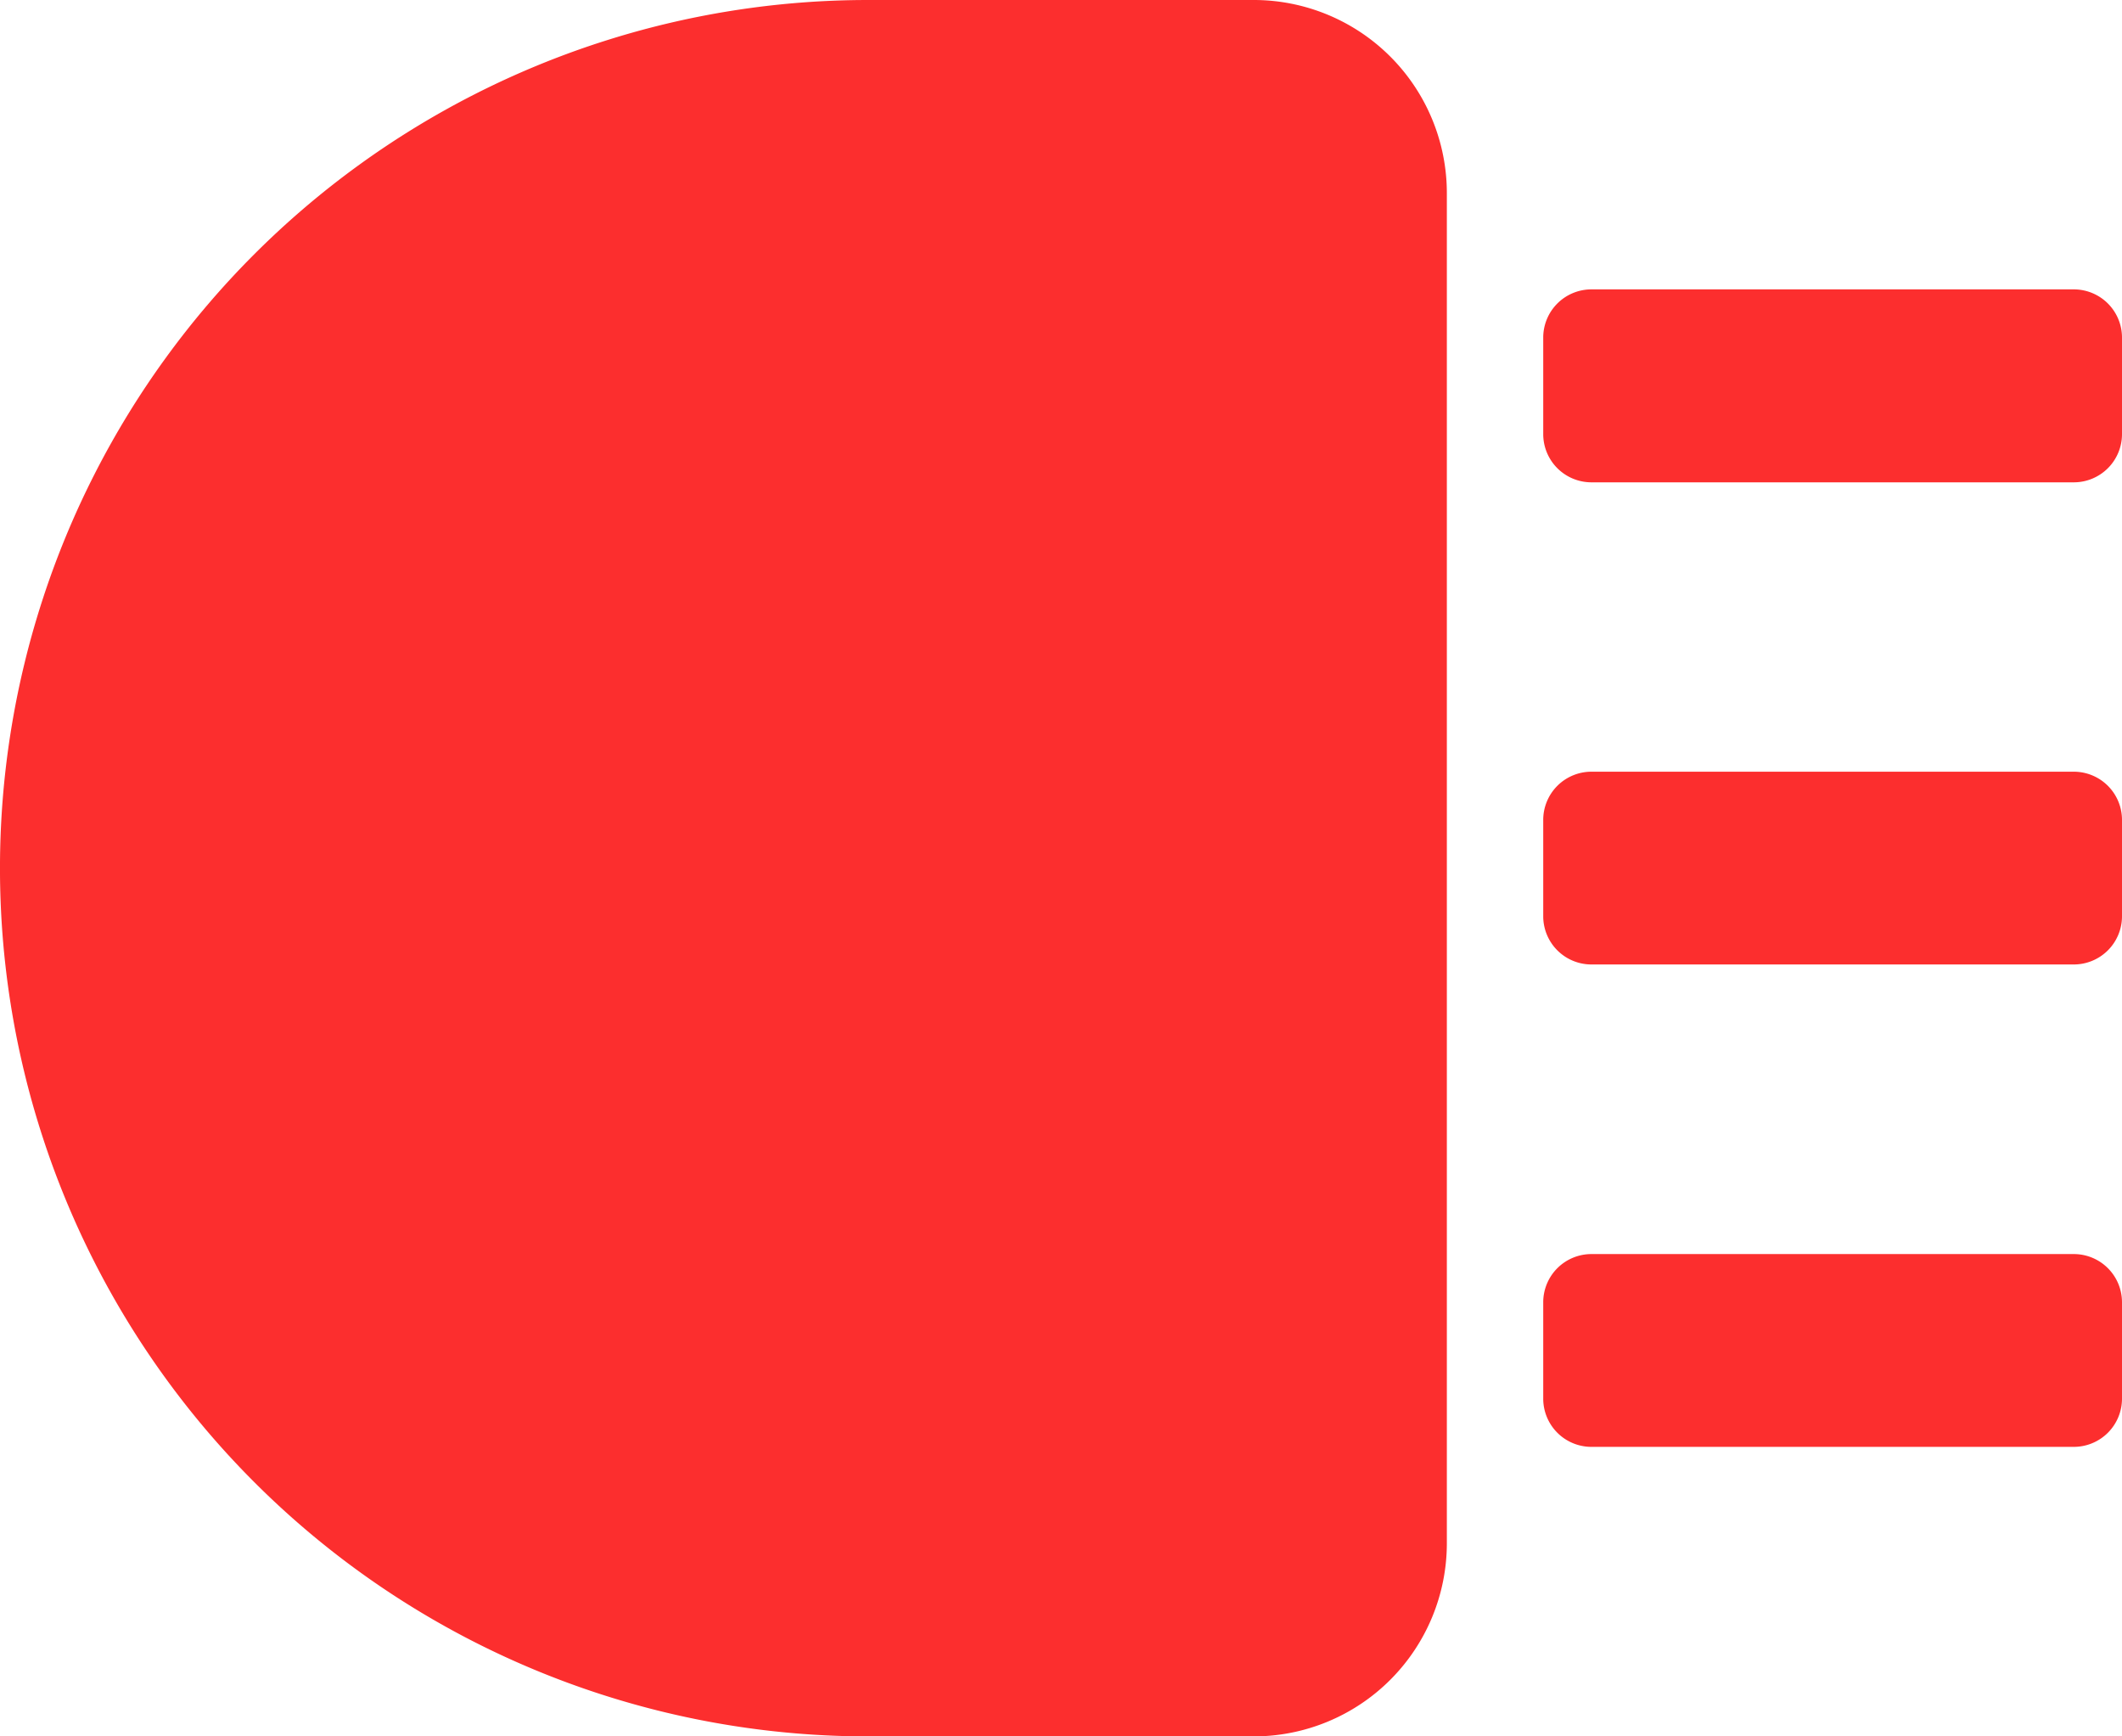 <svg xmlns="http://www.w3.org/2000/svg" width="55.788" height="45.645" viewBox="0 0 55.788 45.645"><defs><style>.a{fill:#fc2e2e;}</style></defs><g transform="translate(0 -42.667)"><g transform="translate(0 42.667)"><g transform="translate(0 0)"><path class="a" d="M32.966,42.667H22.822a22.822,22.822,0,0,0,0,45.645H32.966a5.078,5.078,0,0,0,5.072-5.072v-35.5A5.077,5.077,0,0,0,32.966,42.667Z" transform="translate(0 -42.667)"/><path class="a" d="M355.28,106.667H342.6a1.267,1.267,0,0,0-1.268,1.268v2.536a1.267,1.267,0,0,0,1.268,1.268H355.28a1.267,1.267,0,0,0,1.268-1.268v-2.536A1.267,1.267,0,0,0,355.28,106.667Z" transform="translate(-300.76 -99.06)"/><path class="a" d="M355.28,213.333H342.6a1.267,1.267,0,0,0-1.268,1.268v2.536A1.267,1.267,0,0,0,342.6,218.4H355.28a1.267,1.267,0,0,0,1.268-1.268V214.6A1.267,1.267,0,0,0,355.28,213.333Z" transform="translate(-300.76 -193.047)"/><path class="a" d="M355.28,320H342.6a1.267,1.267,0,0,0-1.268,1.268V323.8a1.267,1.267,0,0,0,1.268,1.268H355.28a1.267,1.267,0,0,0,1.268-1.268v-2.536A1.267,1.267,0,0,0,355.28,320Z" transform="translate(-300.76 -287.034)"/></g></g></g></svg>